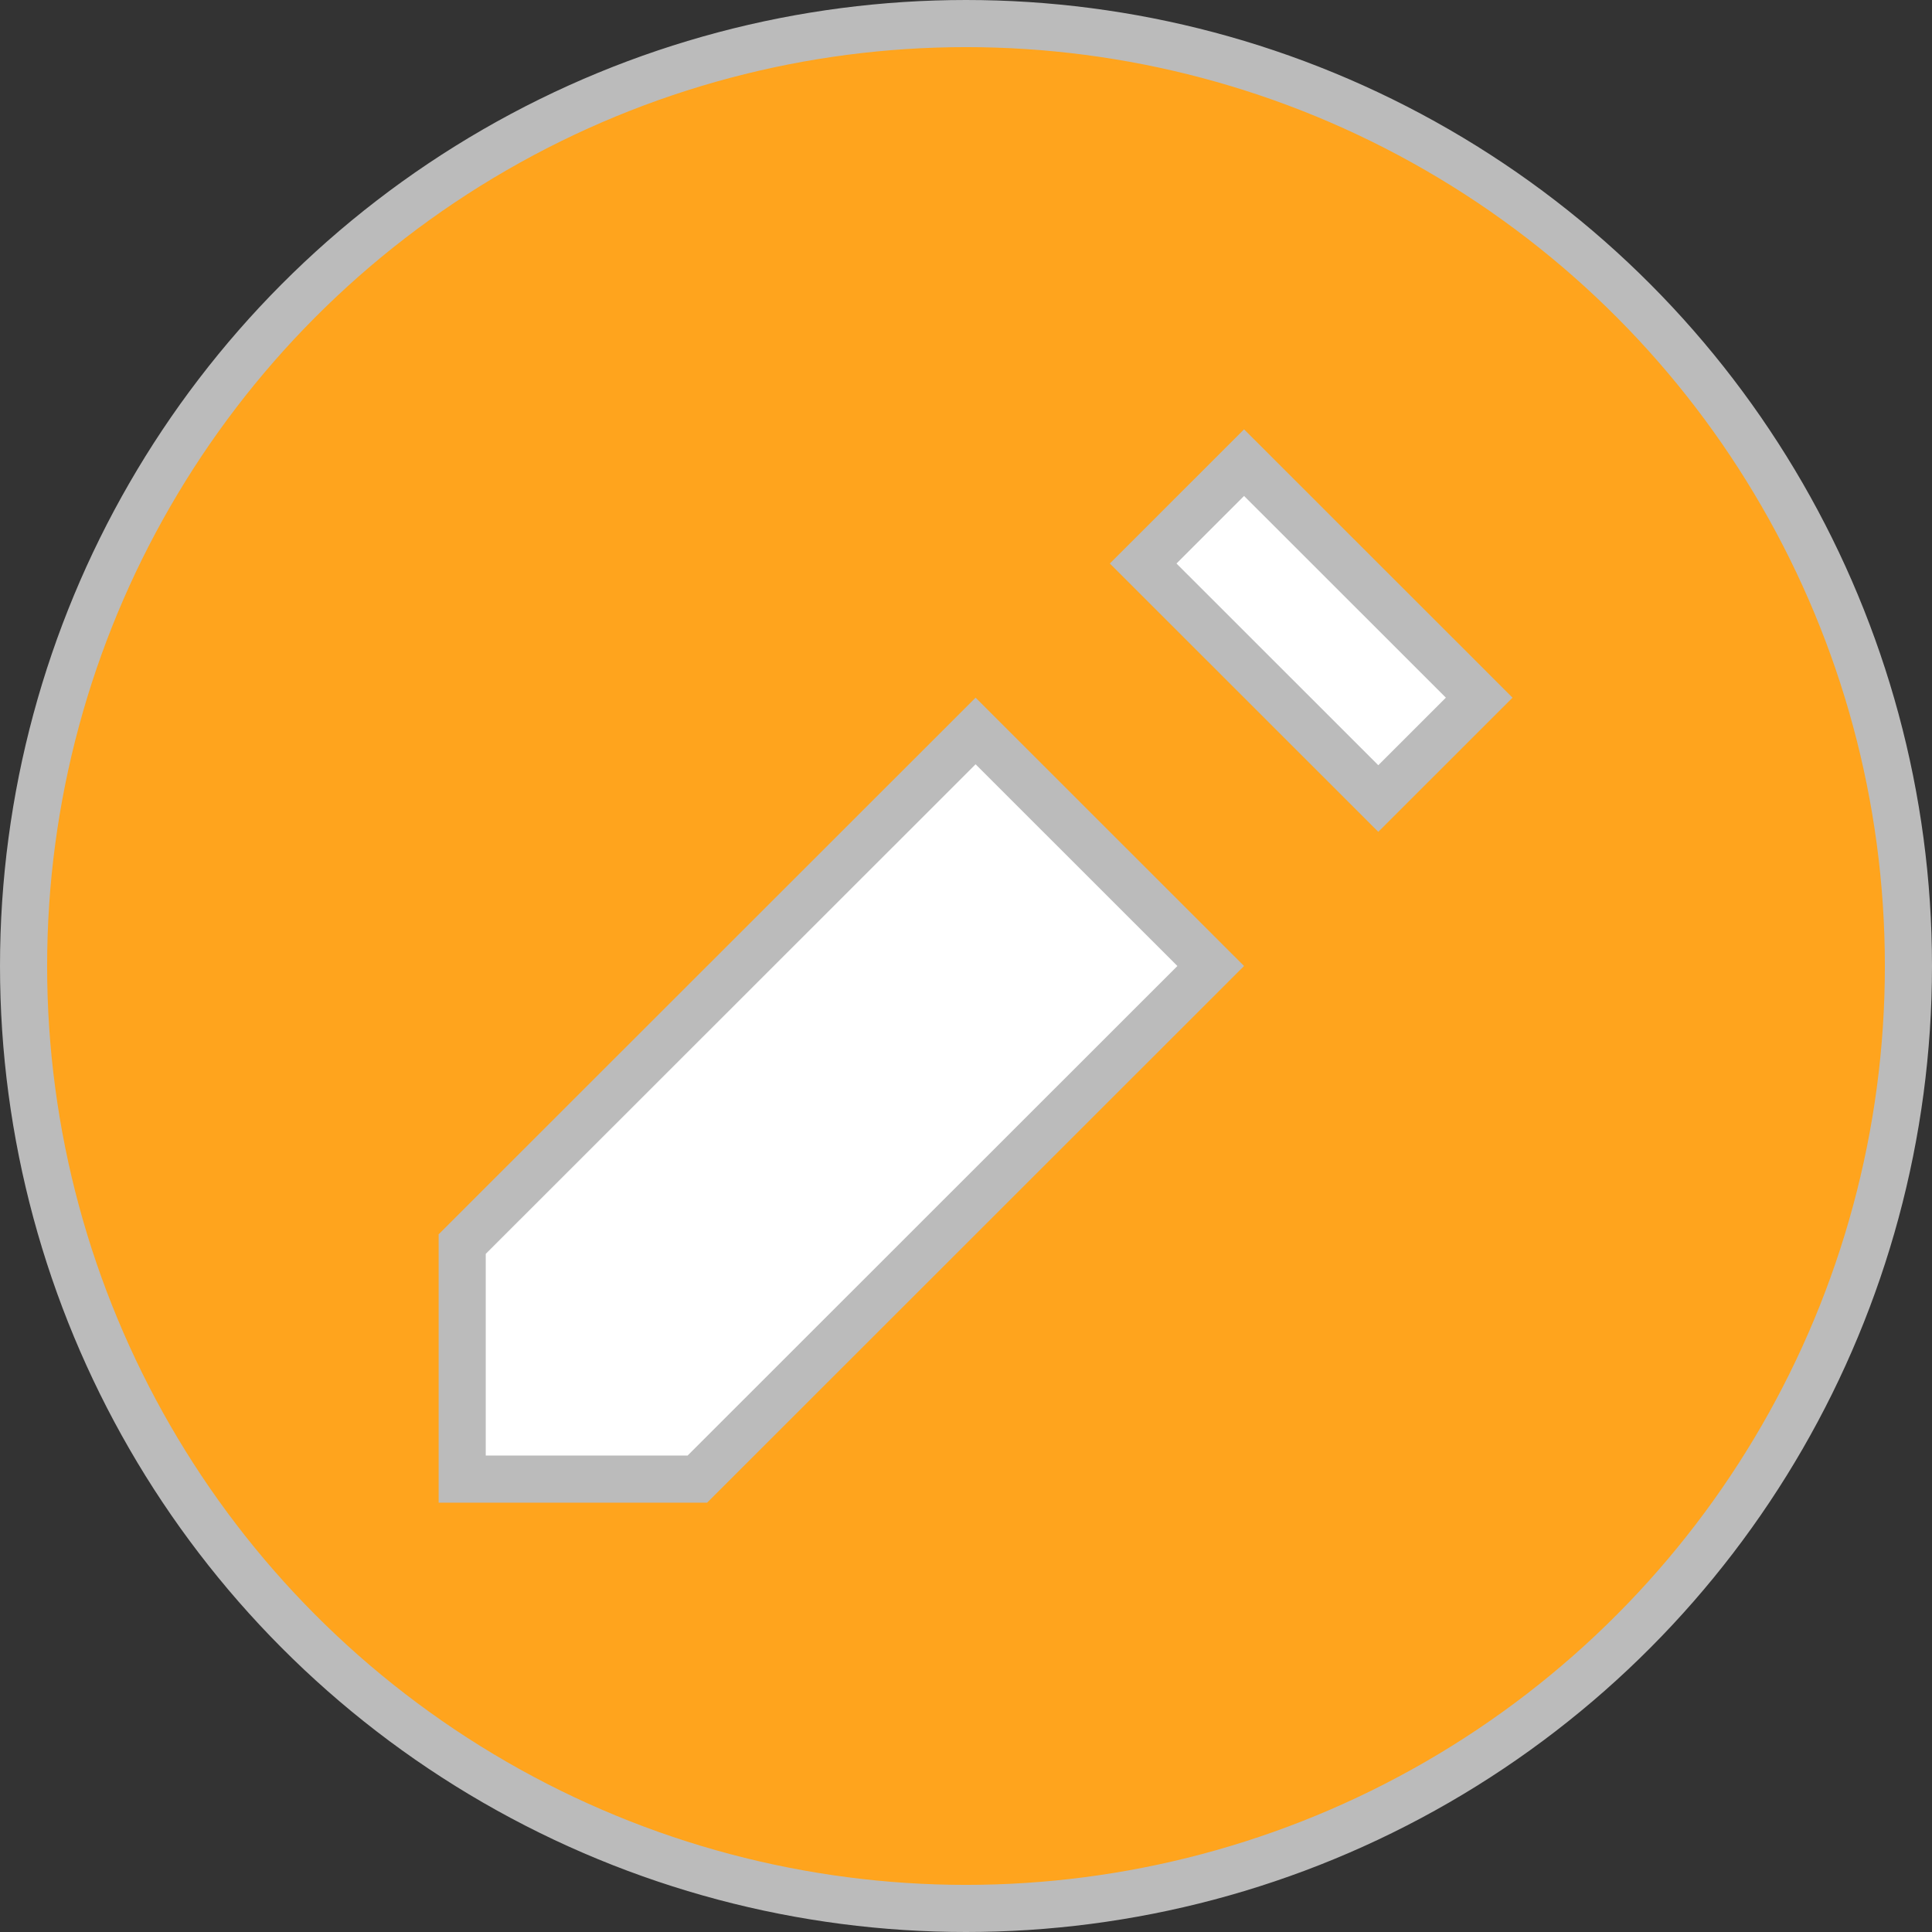 <svg width="82" height="82" viewBox="0 0 82 82" fill="none" xmlns="http://www.w3.org/2000/svg">
<rect x="0" y="0" width="82" height="82" fill="#333333" stroke="none"/>
<circle cx="41" cy="41" r="40" fill="#FFA41D" stroke="#BBBBBB" stroke-width="2"/>
<path d="M62.782 29.611L58.499 33.892L48.519 23.917L52.802 19.636L62.782 29.611ZM19.617 62.778V52.803L41.407 31.025L51.387 41L29.598 62.778H19.617Z" fill="white" stroke="#BBBBBB" stroke-width="2"/>
</svg>
